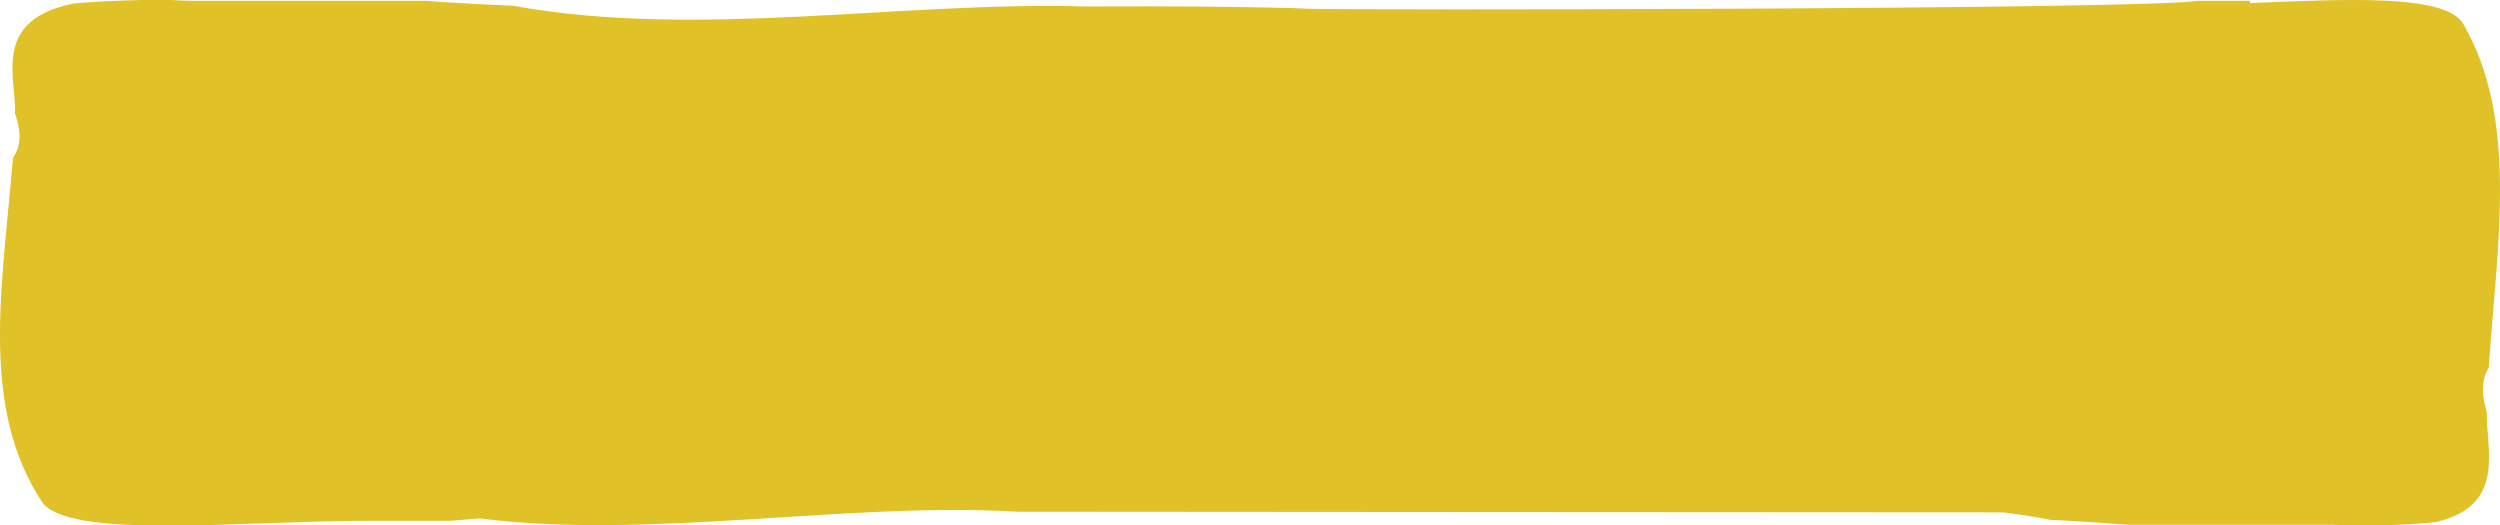 <?xml version="1.0" encoding="utf-8"?>
<!-- Generator: Adobe Illustrator 15.1.0, SVG Export Plug-In . SVG Version: 6.00 Build 0)  -->
<!DOCTYPE svg PUBLIC "-//W3C//DTD SVG 1.1//EN" "http://www.w3.org/Graphics/SVG/1.1/DTD/svg11.dtd">
<svg version="1.1" id="Layer_1" xmlns="http://www.w3.org/2000/svg" xmlns:xlink="http://www.w3.org/1999/xlink" x="0px" y="0px"
	 width="100px" height="21px" viewBox="0 0 100 21" enable-background="new 0 0 100 21" xml:space="preserve">
<path fill="#E0C128" d="M99.426,16.307c-0.153-0.565-0.172-1.11,0.121-1.6c0.005-0.033,0.005-0.066,0.01-0.101
	c0-0.031,0-0.063,0.005-0.095c0.358-4.959,1.147-9.769-1.026-13.548C97.83-0.262,93.762-0.026,90,0.122c0-0.054,0-0.089,0-0.089
	s-0.673,0-1.74,0c-0.012,0-0.059,0-0.145,0c-0.071,0-0.145,0-0.216,0C85.94,0.38,53.924,0.415,52.241,0.348
	c-0.187-0.007-0.372-0.016-0.561-0.026c-2.485-0.062-4.995-0.075-7.513-0.065c-0.209,0-0.419,0.002-0.629,0.003
	c-7.501-0.227-15.587,1.314-23.005-0.028c-0.201-0.009-0.402-0.018-0.601-0.027c-0.998-0.046-1.988-0.103-2.969-0.172
	c-0.201,0-0.403,0-0.604,0c-2.616,0-5.217,0-7.796,0c-0.039,0-0.08,0-0.12,0c-0.197,0-0.393,0-0.588,0c-0.066,0-0.132,0-0.197,0
	c-0.285,0-0.592-0.016-0.917-0.042C6.674-0.014,6.608-0.02,6.543-0.025C5.624,0.004,4.405,0.018,3.164,0.122
	C3.086,0.128,3.009,0.135,2.932,0.143C-0.351,0.804,0.66,3.115,0.601,4.549c0.02,0.057,0.04,0.113,0.057,0.17
	c0.174,0.565,0.197,1.11-0.143,1.6c-0.001,0.033-0.003,0.066-0.005,0.1C0.506,6.45,0.504,6.482,0.501,6.514
	c-0.41,4.959-1.31,9.769,1.17,13.548c1.011,1.541,8.086,0.771,12.911,0.771c0.048,0,0.098,0,0.146,0c0.884,0,1.794,0,2.729,0
	c0.187,0,0.374,0,0.563,0c0.193-0.018,0.388-0.033,0.583-0.051c0.195-0.015,0.391-0.031,0.587-0.046
	c6.739,0.866,14.825-0.675,21.48-0.268c0.181,0.008,31.932,0.018,39.453,0.027c0.633,0.079,1.264,0.169,1.887,0.298
	c0.177,0.009,0.35,0.018,0.526,0.026c0.872,0.047,1.74,0.104,2.599,0.172c0.177,0,0.354,0,0.531,0c2.29,0,4.571,0,6.833,0
	c0.032,0,0.07,0,0.103,0c0.173,0,0.345,0,0.518,0c0.056,0,0.116,0,0.173,0c0.247,0,0.518,0.017,0.802,0.043
	c0.057,0.004,0.117,0.01,0.173,0.016c0.807-0.029,1.875-0.043,2.962-0.147c0.065-0.007,0.135-0.013,0.2-0.021
	c2.878-0.661,1.991-2.973,2.043-4.406C99.454,16.42,99.44,16.363,99.426,16.307z"/>
</svg>
